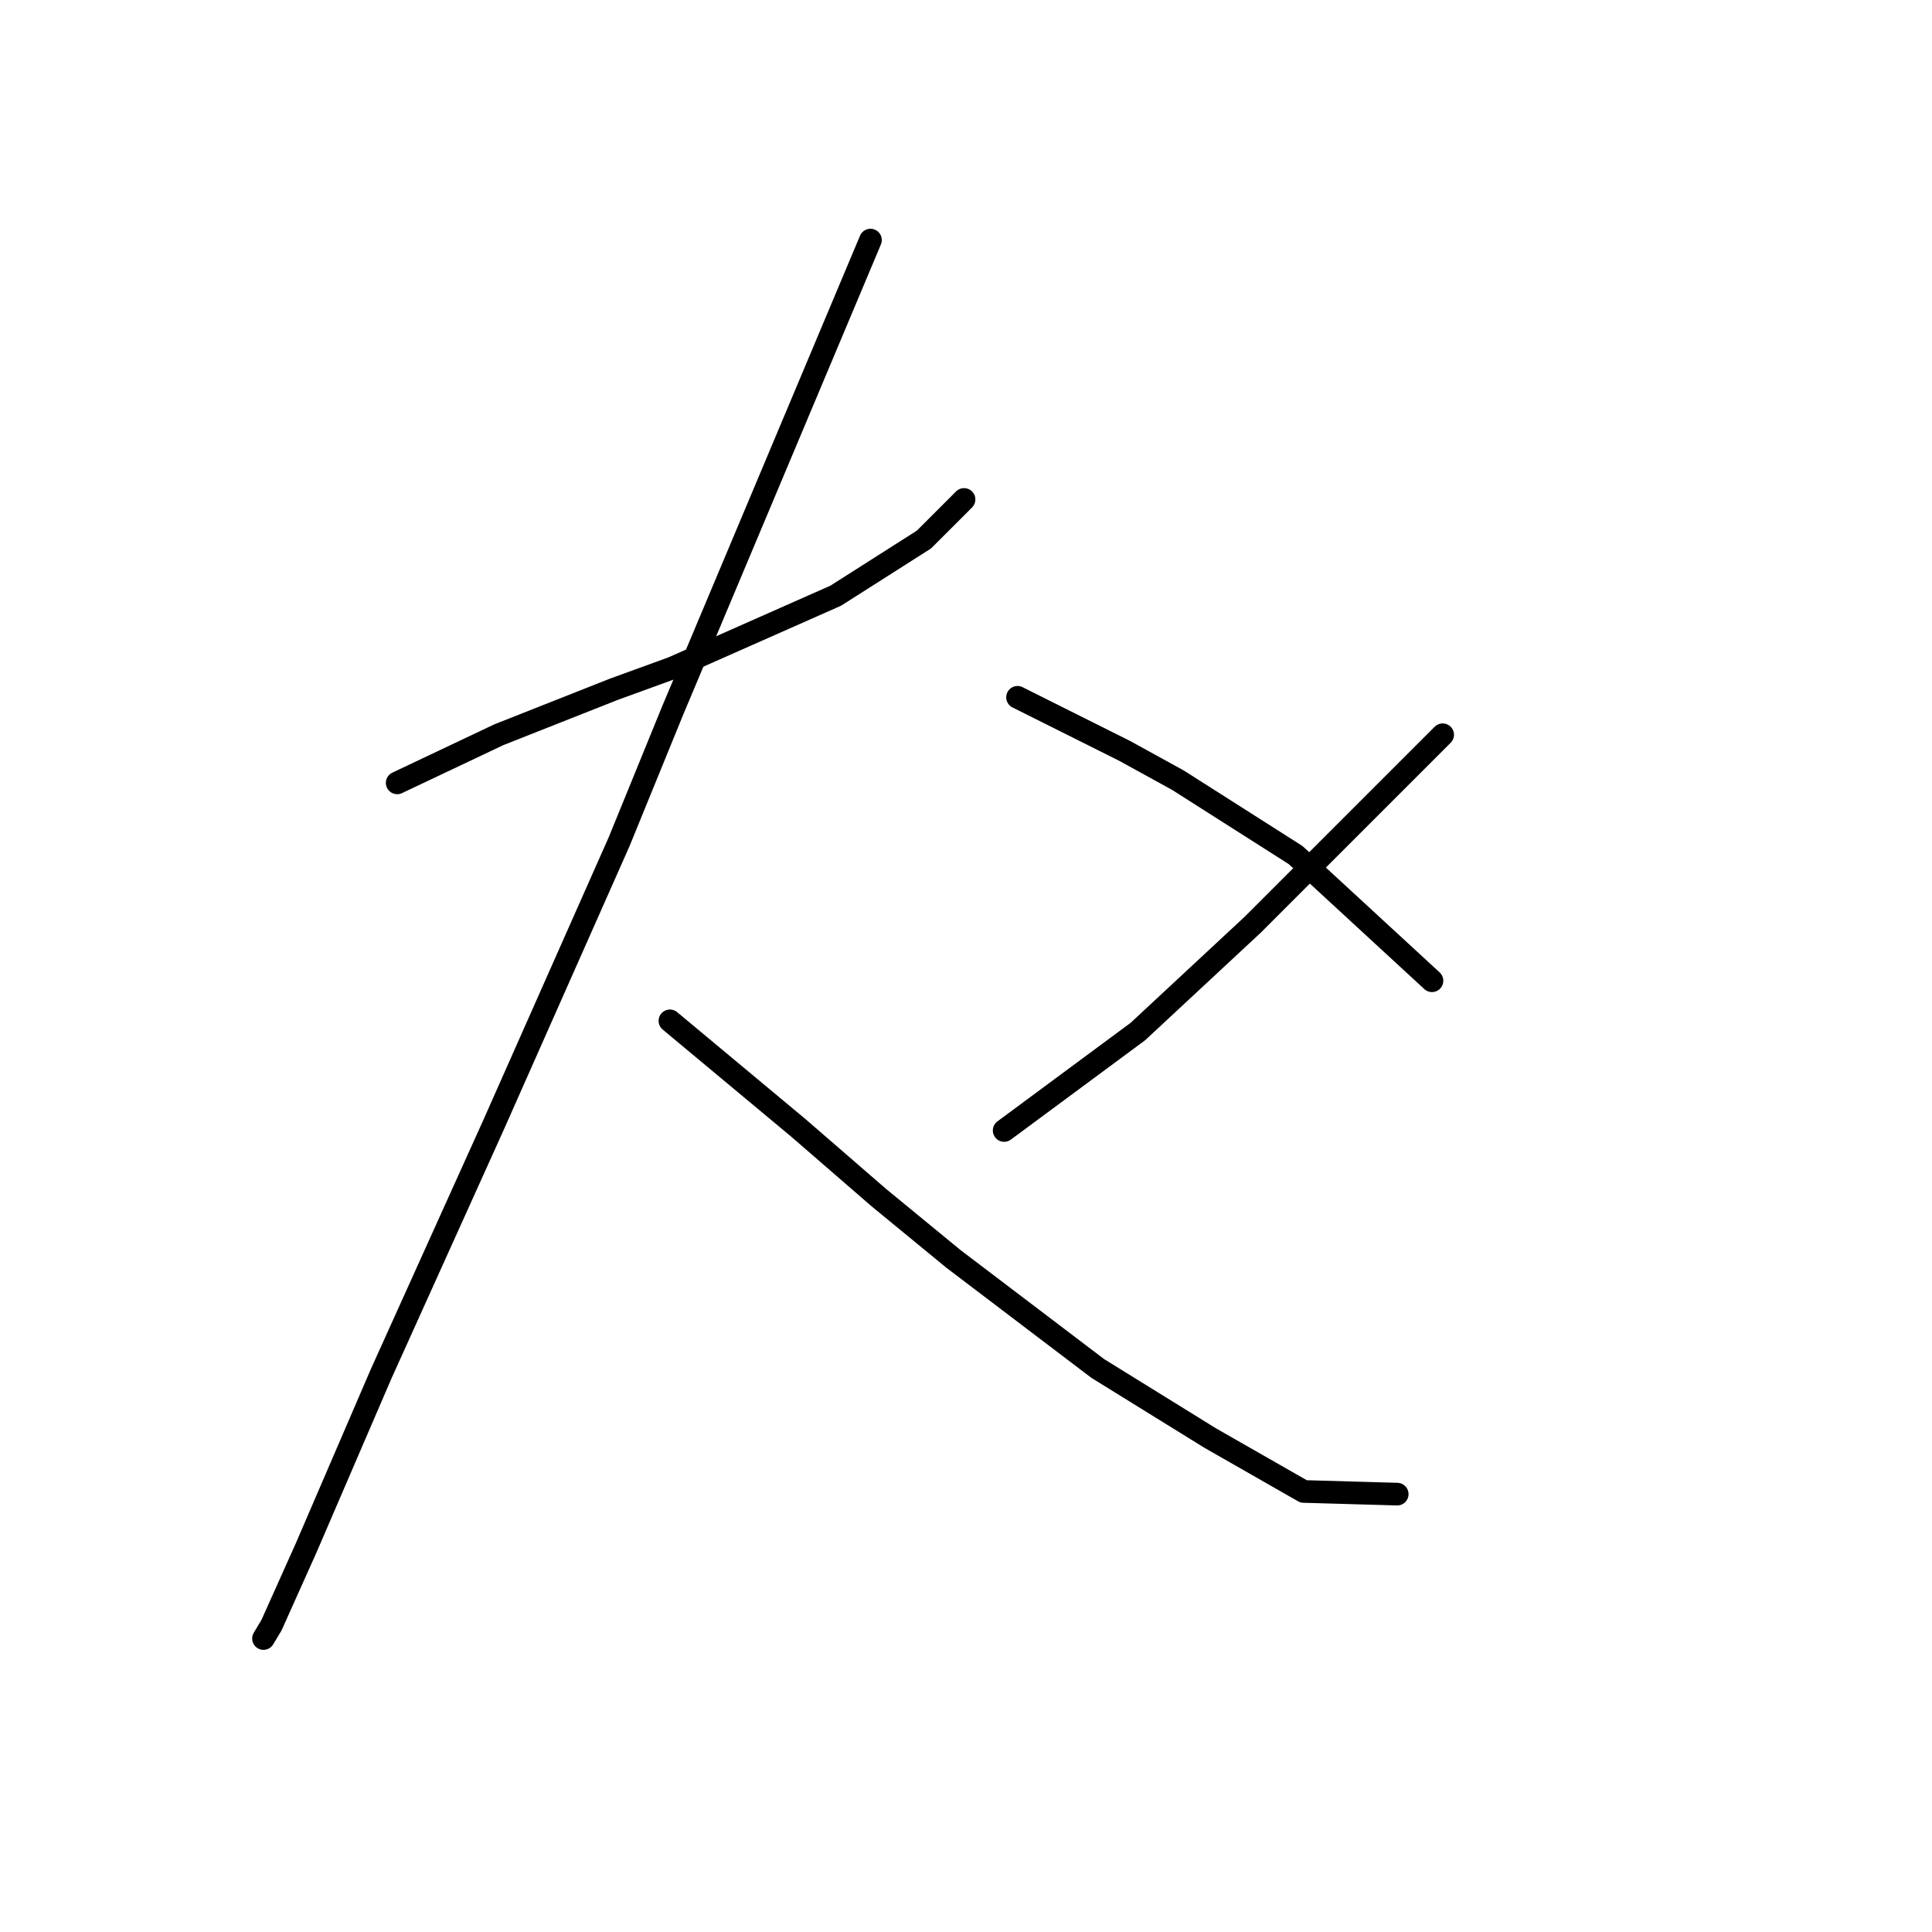 <?xml version="1.0" standalone="no"?>
    <svg width="256" height="256" xmlns="http://www.w3.org/2000/svg" version="1.1">
    <polyline stroke="black" stroke-width="3" stroke-linecap="round" fill="transparent" stroke-linejoin="round" points="52.629 103.735 59.361 100.547 66.093 97.358 81.328 91.335 89.123 88.5 110.735 78.934 122.427 71.493 127.742 66.179 127.742 66.179 " />
        <polyline stroke="black" stroke-width="3" stroke-linecap="round" fill="transparent" stroke-linejoin="round" points="115.341 31.811 102.232 62.99 89.123 94.169 82.037 111.53 65.384 149.086 50.503 182.037 40.583 205.066 35.977 215.341 34.914 217.113 34.914 217.113 " />
        <polyline stroke="black" stroke-width="3" stroke-linecap="round" fill="transparent" stroke-linejoin="round" points="88.768 135.268 97.272 142.354 105.775 149.441 116.404 158.652 126.325 166.802 145.457 181.328 160.338 190.54 172.739 197.626 185.139 197.98 185.139 197.98 " />
        <polyline stroke="black" stroke-width="3" stroke-linecap="round" fill="transparent" stroke-linejoin="round" points="191.162 97.358 183.013 105.507 174.864 113.656 166.007 122.513 150.772 136.686 133.056 149.795 133.056 149.795 " />
        <polyline stroke="black" stroke-width="3" stroke-linecap="round" fill="transparent" stroke-linejoin="round" points="134.828 92.397 141.914 95.941 149 99.484 156.086 103.381 171.676 113.301 189.745 129.954 189.745 129.954 " />
        </svg>